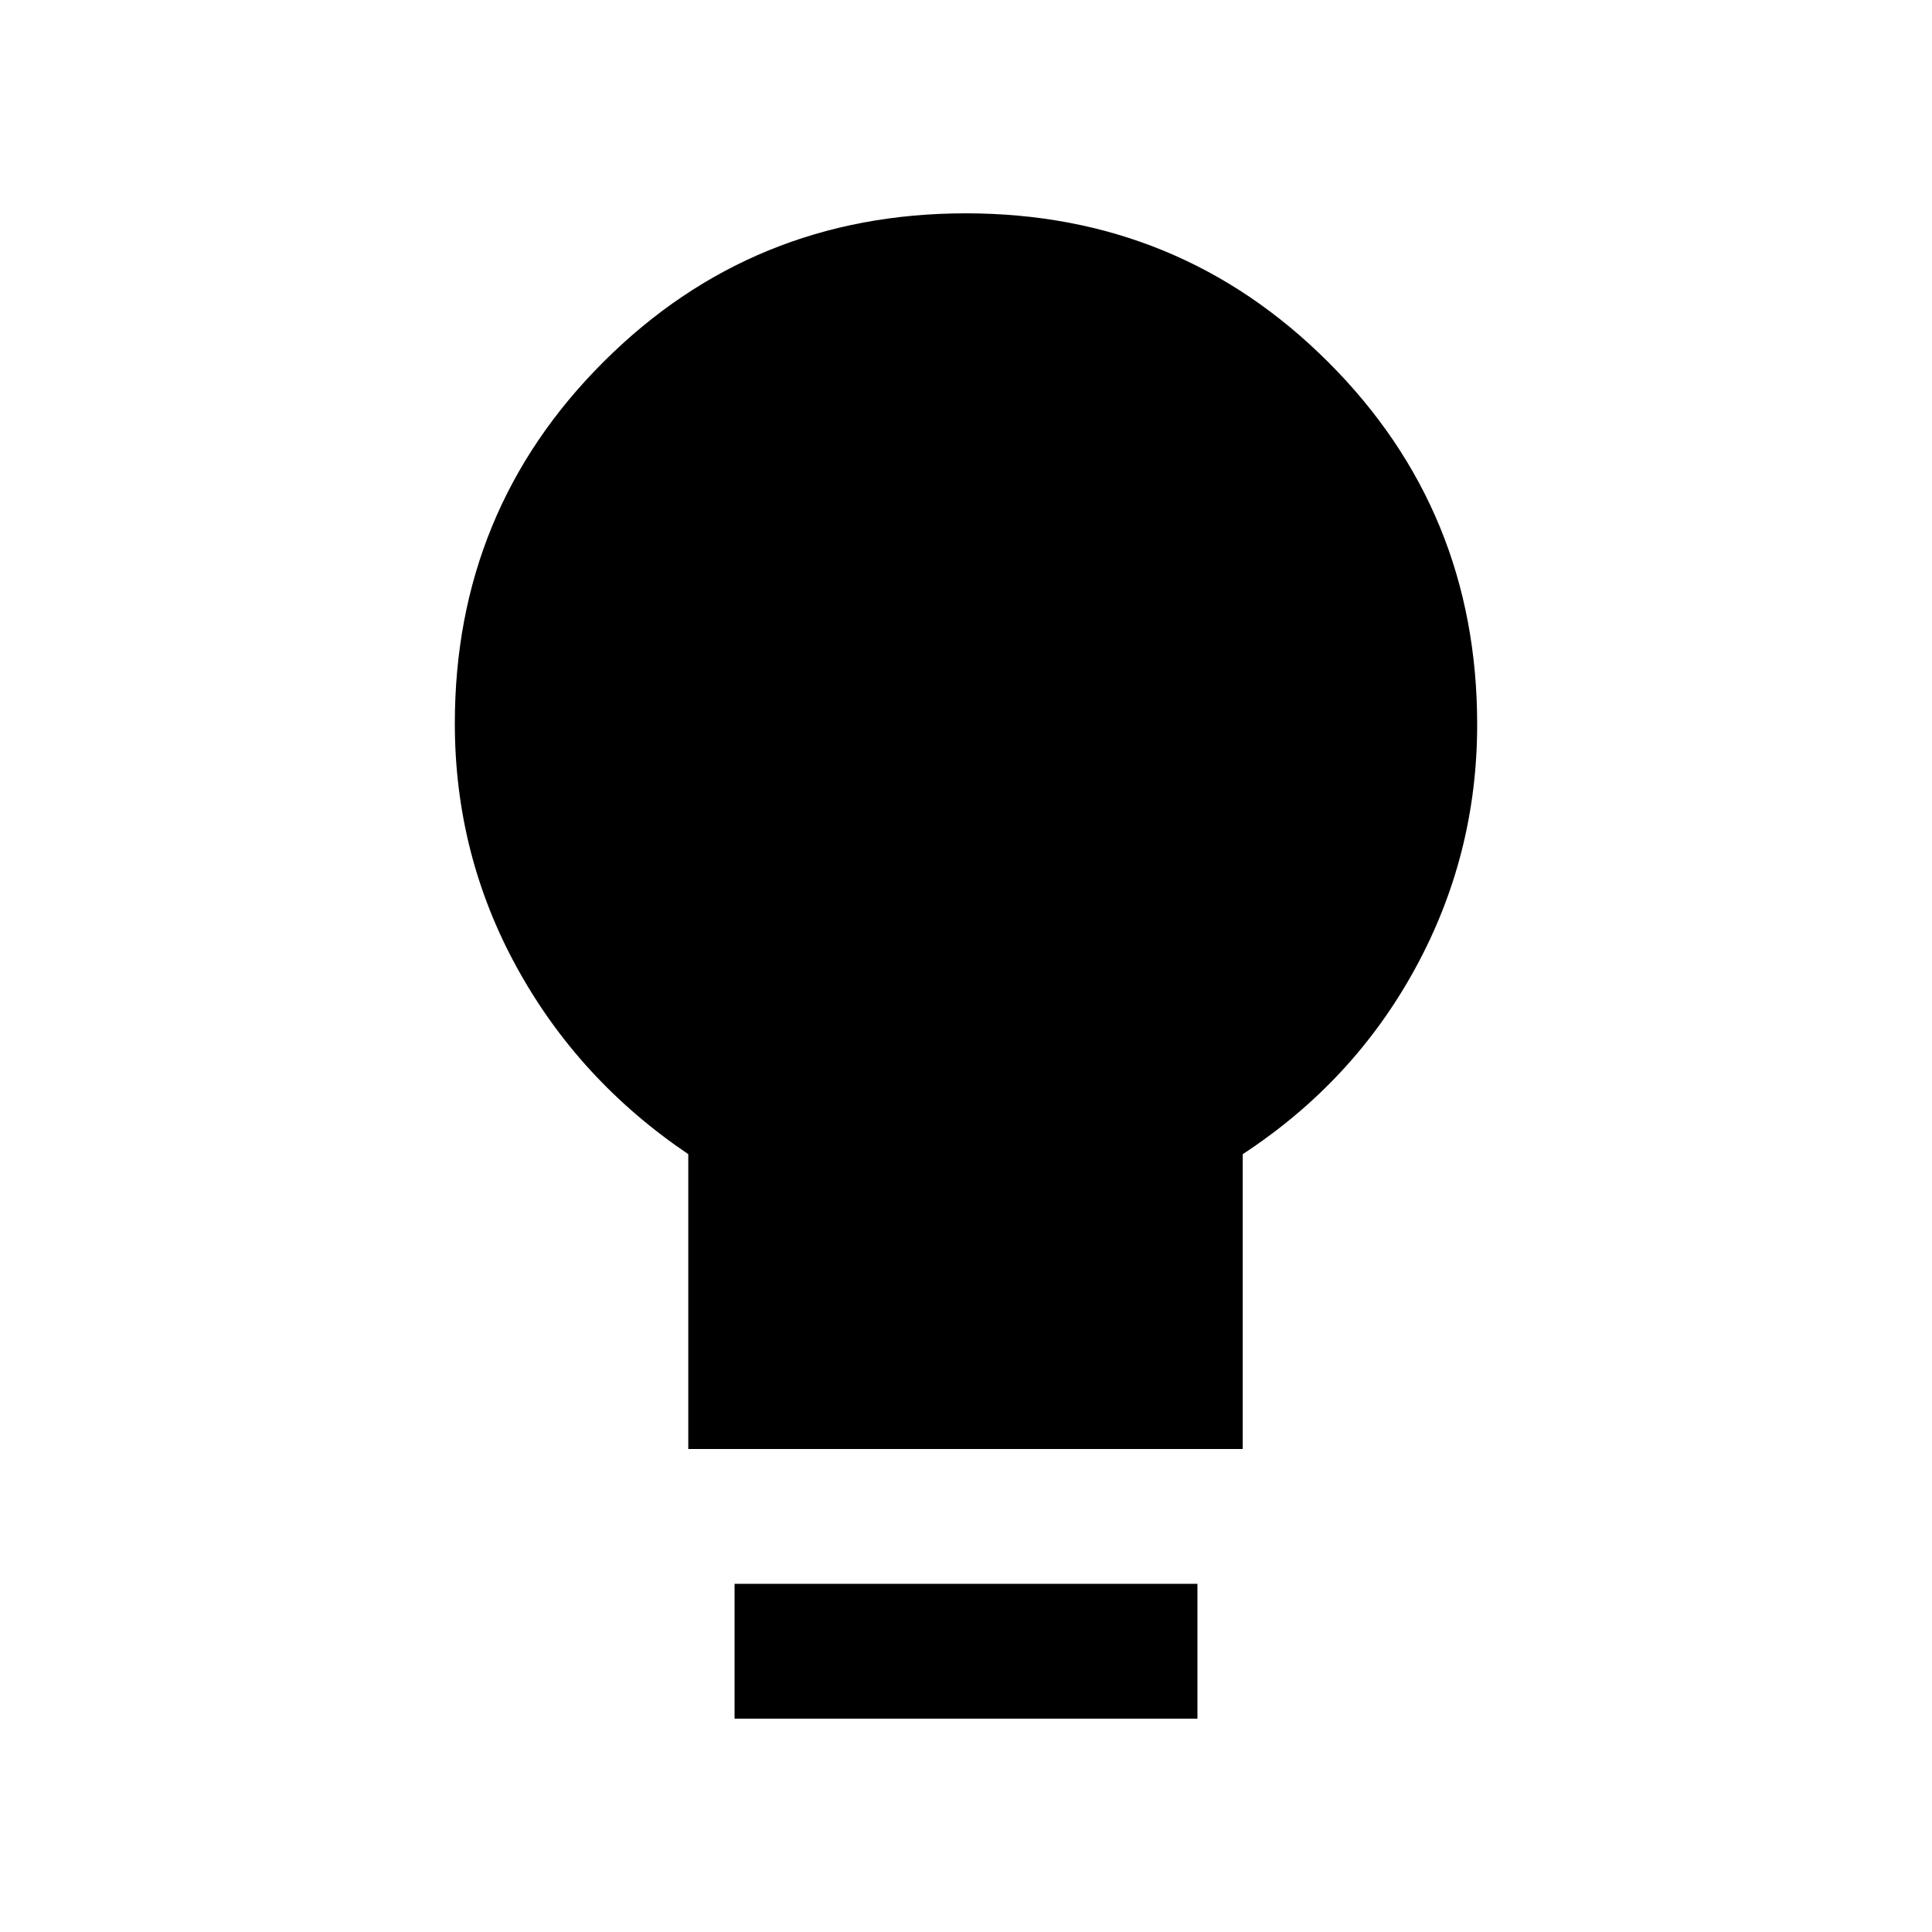 <svg xmlns="http://www.w3.org/2000/svg" height="20" viewBox="0 -960 960 960" width="20"><path d="M342-240v-146.5q-54.5-36.8-85.25-92.9Q226-535.5 226-600.5q0-105.93 73.9-179.71Q373.81-854 479.9-854 586-854 660-780.07T734-600q0 64.82-30.75 121.16T617.5-386.5V-240H342Zm23 134v-67h230v67H365Z"/></svg>